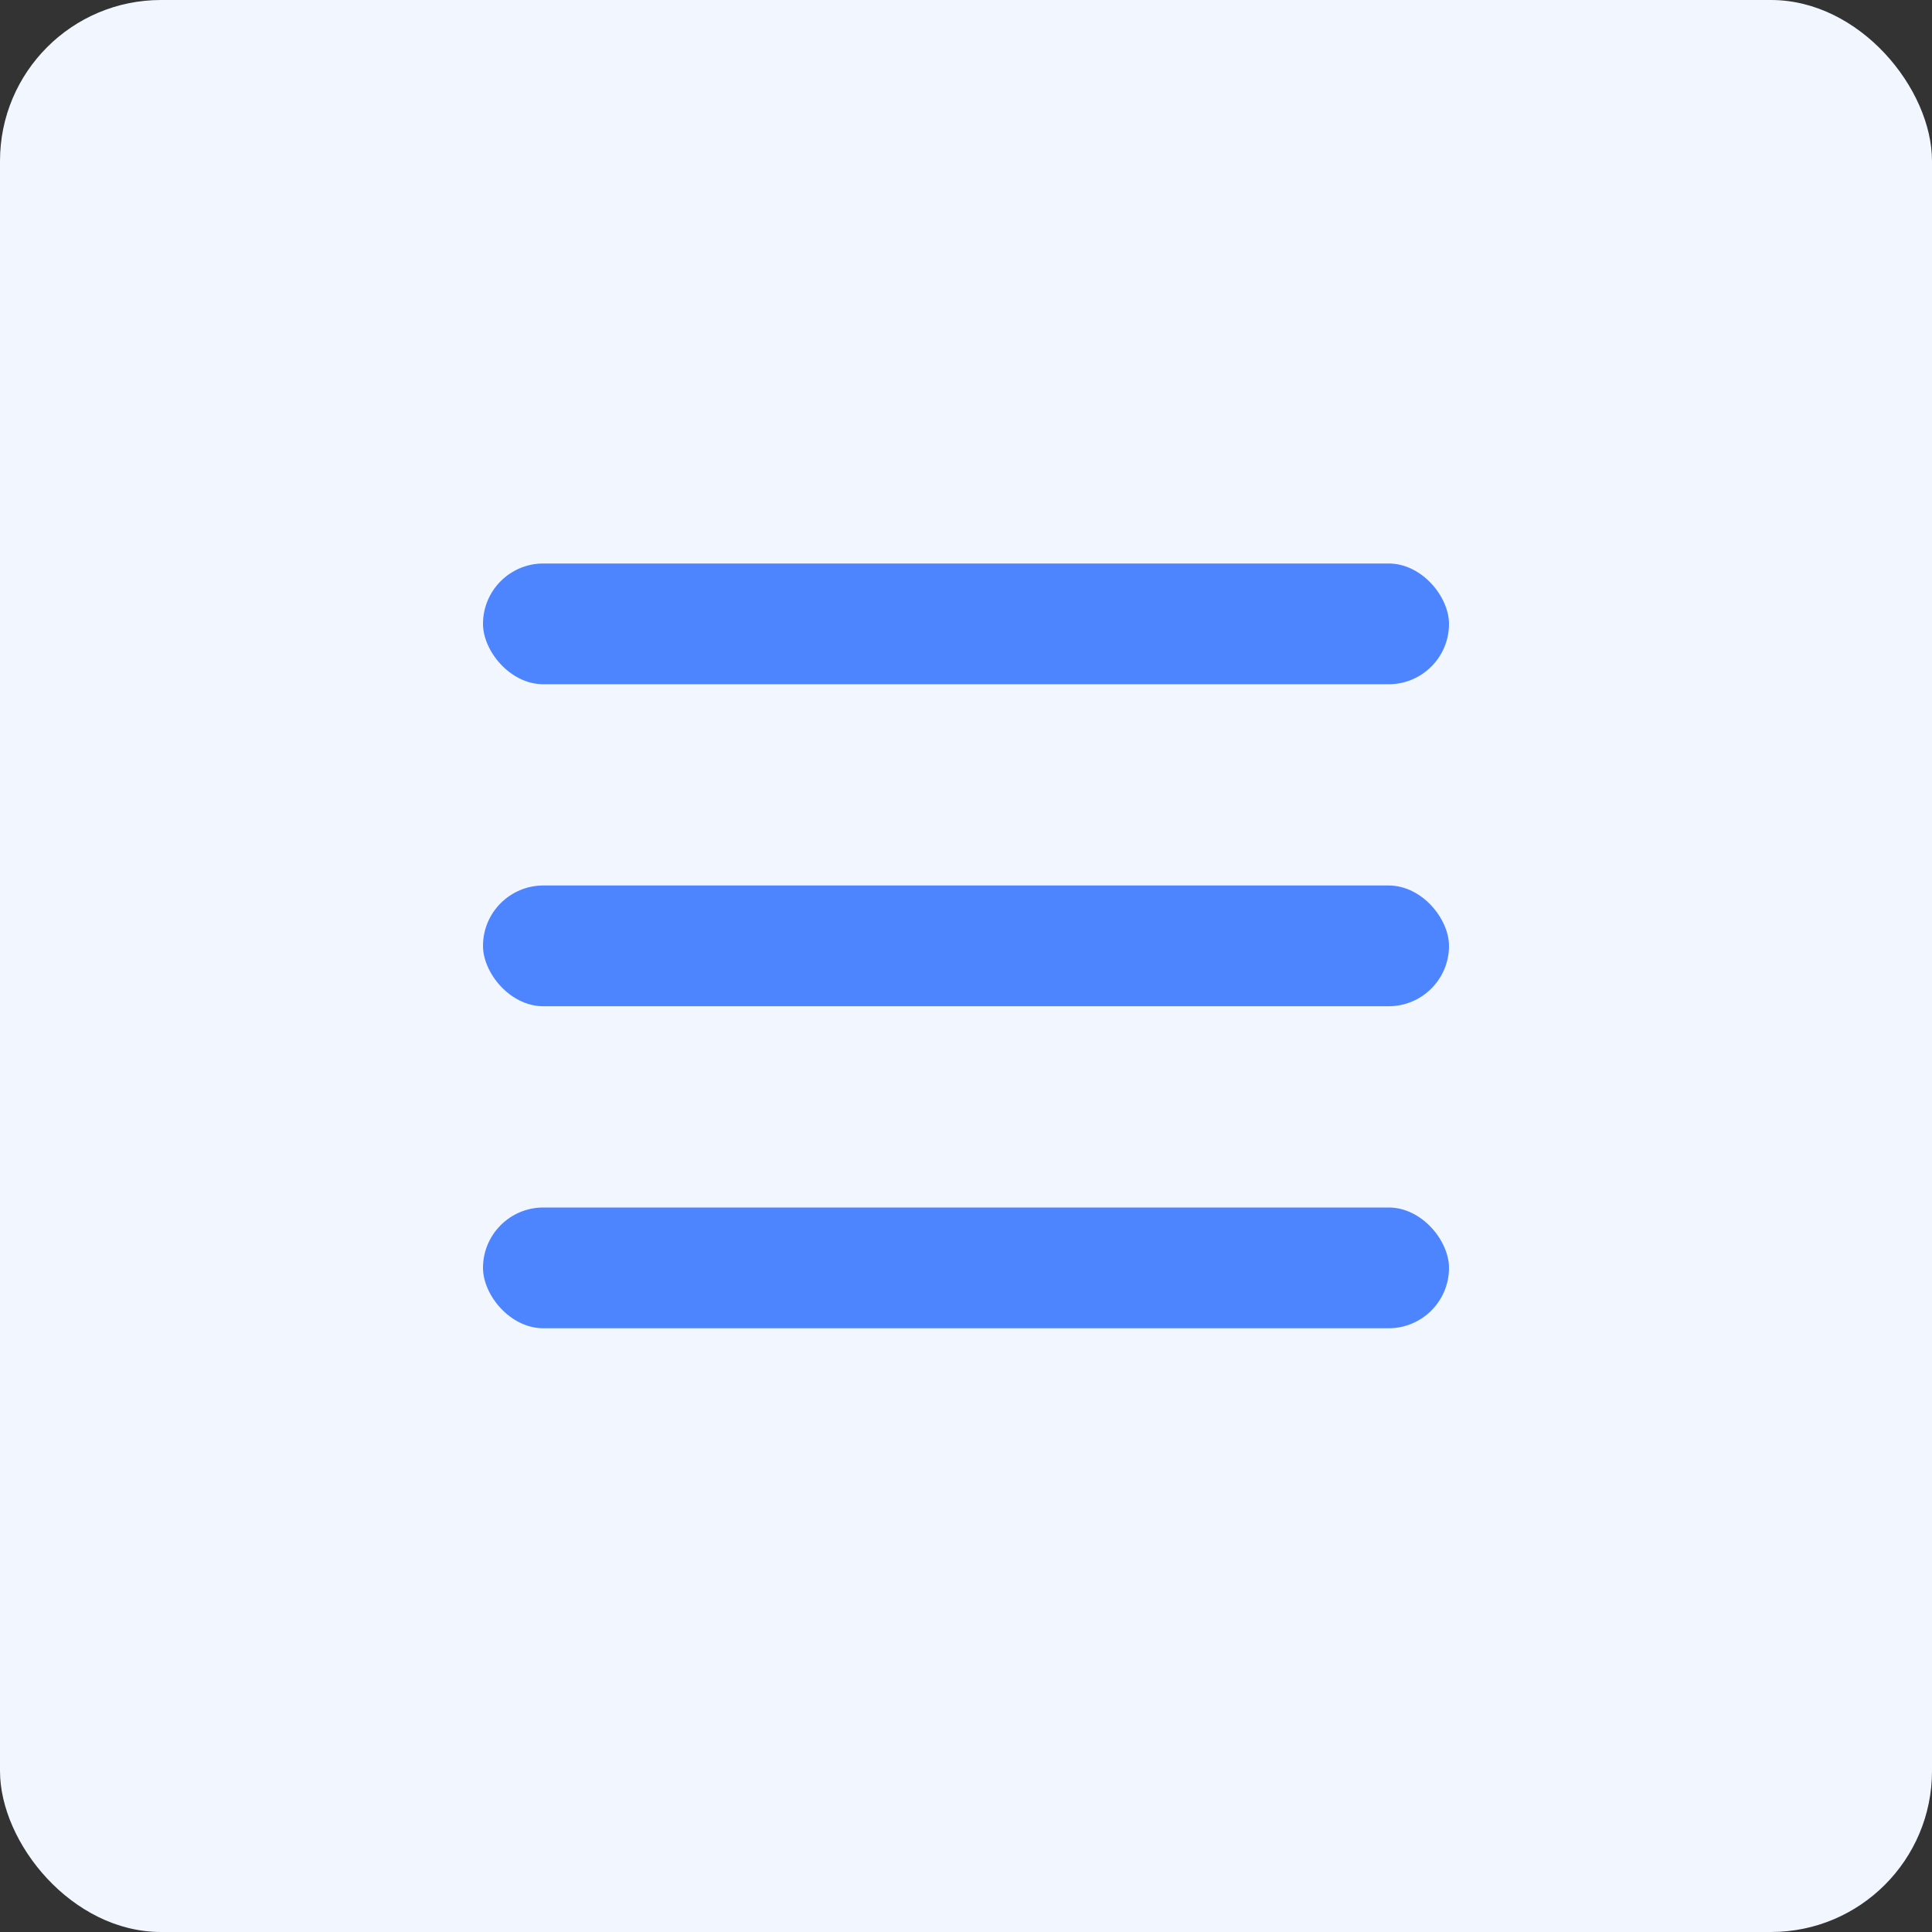 <svg width="48" height="48" viewBox="0 0 48 48" fill="none" xmlns="http://www.w3.org/2000/svg">
<rect x="0" y="0" width="48" height="48" fill="#333333" stroke="none"/>
<rect width="48" height="48" rx="4" fill="#F2F6FF"/>
<rect x="12" y="14" width="24" height="3" rx="1.5" fill="#4D84FF"/>
<rect x="12" y="22" width="24" height="3" rx="1.5" fill="#4D84FF"/>
<rect x="12" y="30" width="24" height="3" rx="1.5" fill="#4D84FF"/>
</svg>
